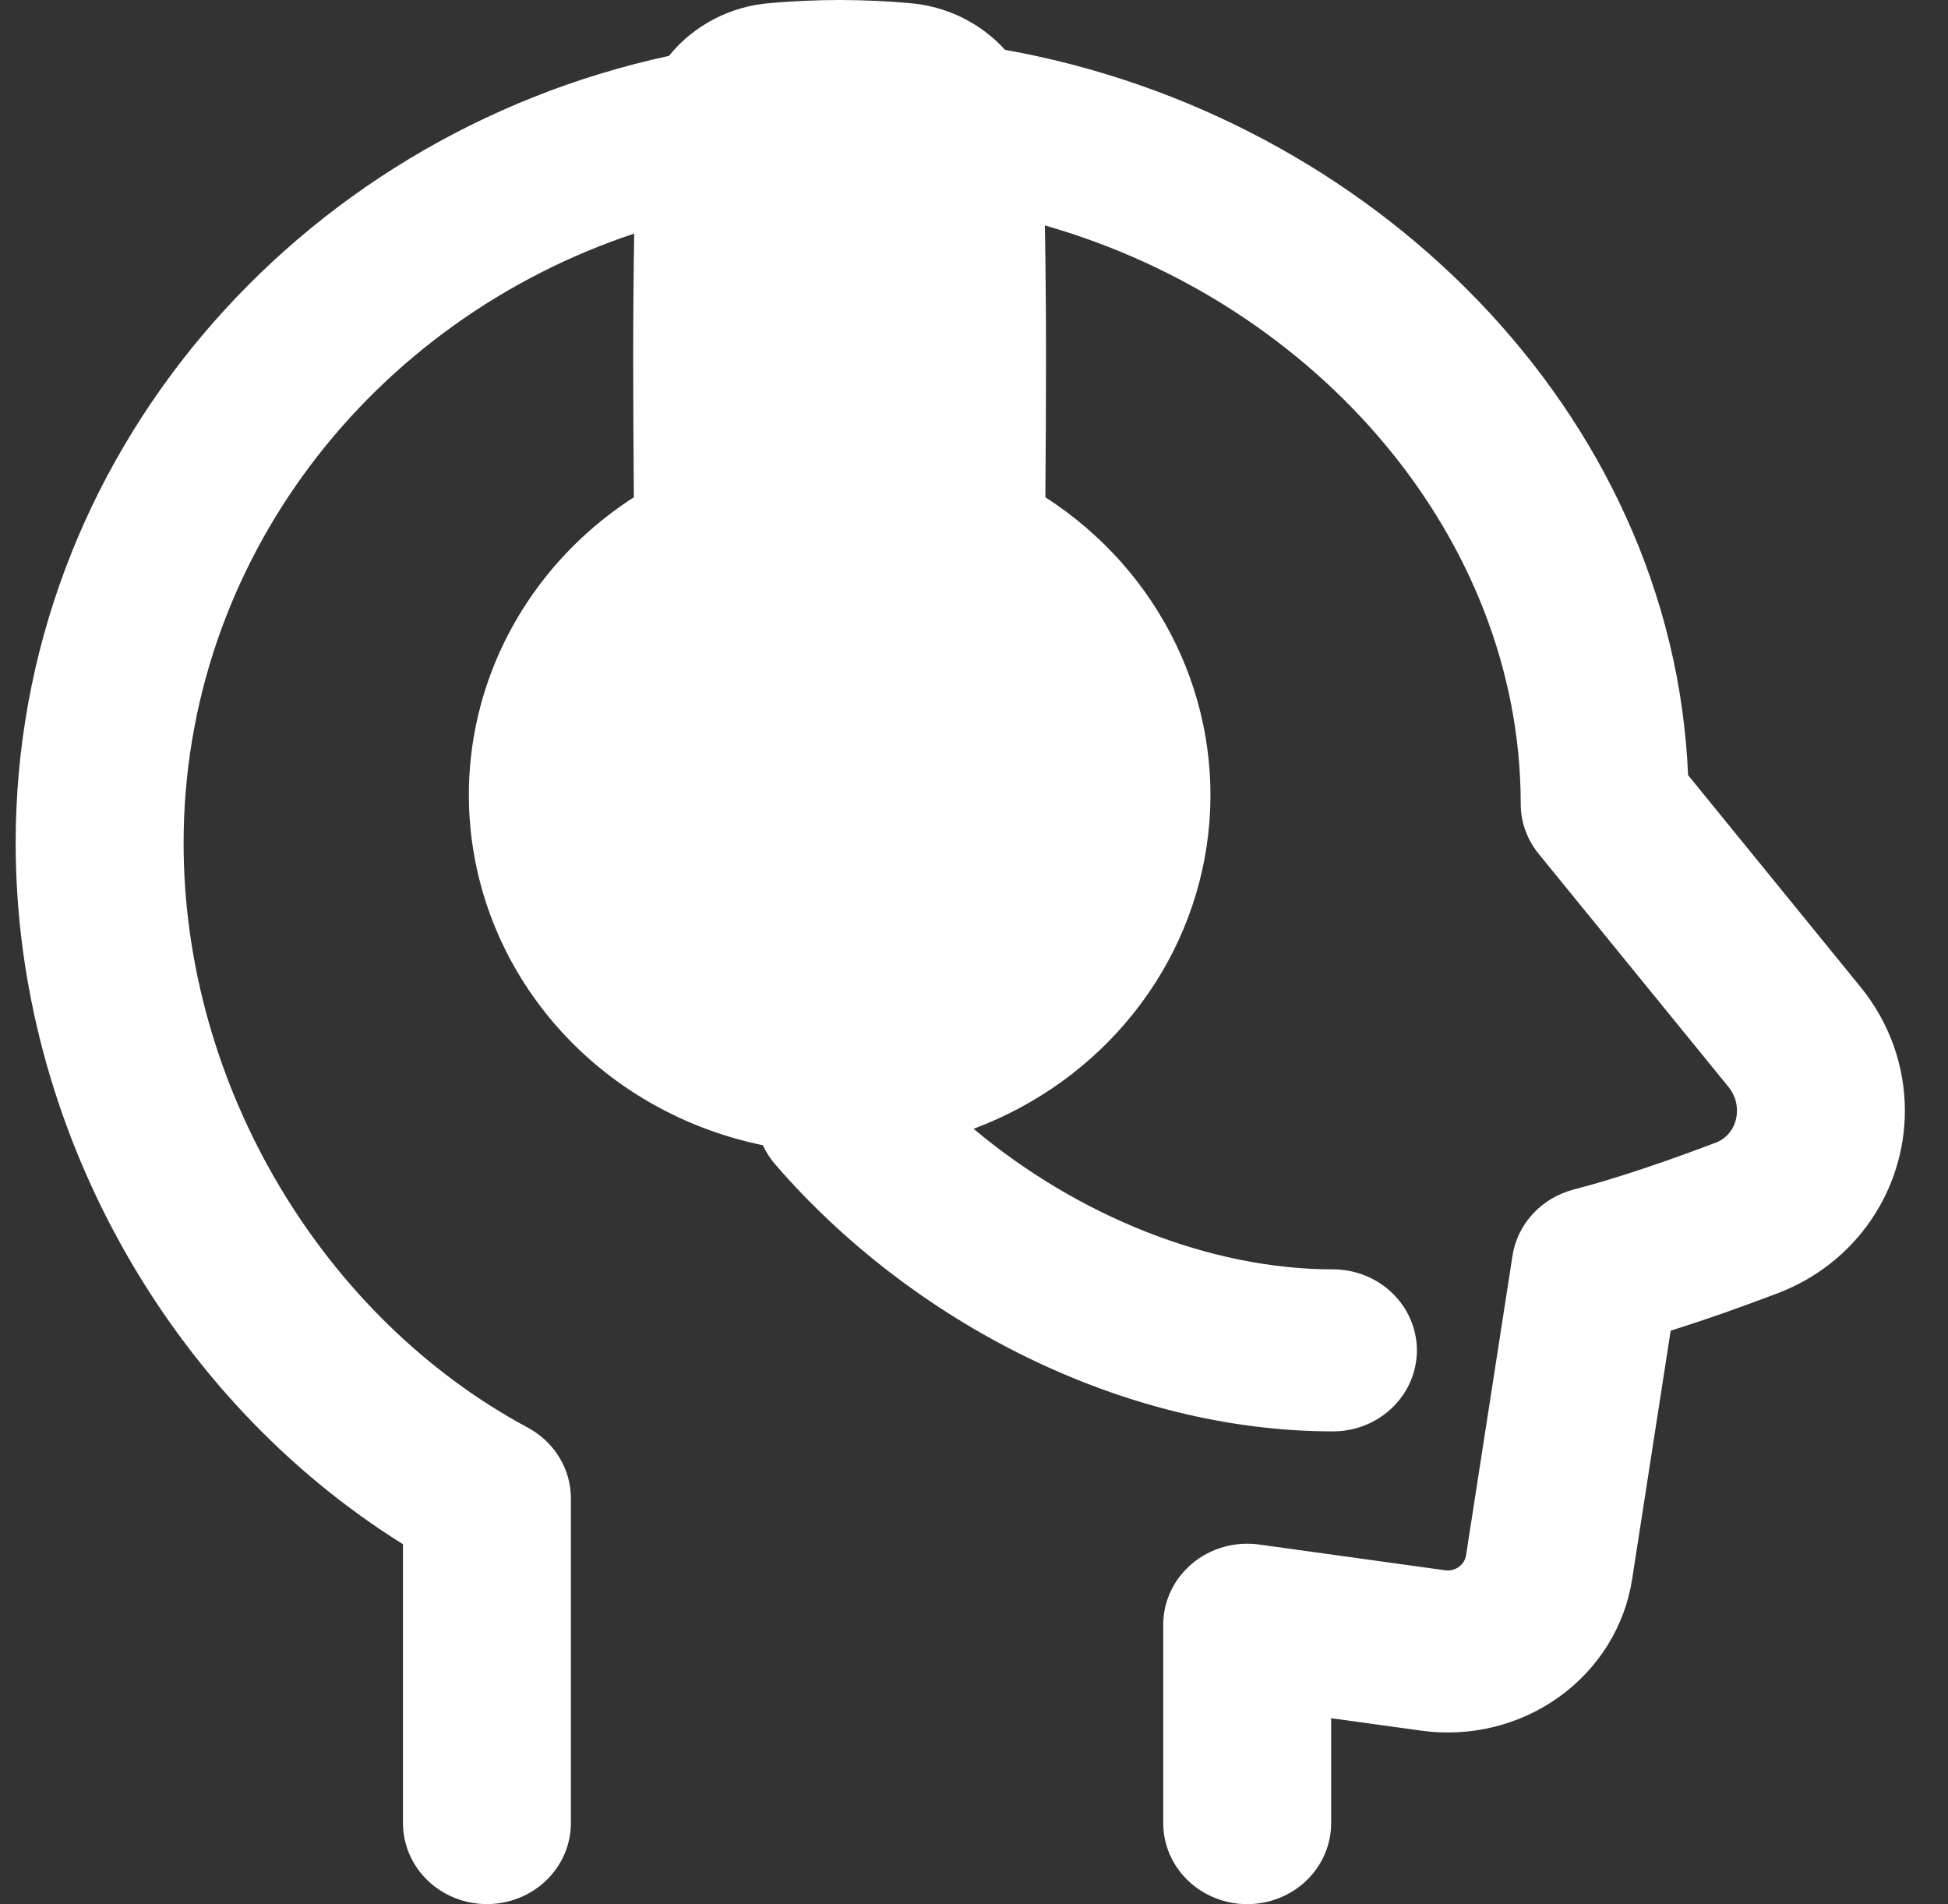 <svg width="44" height="43" viewBox="0 0 44 43" fill="none" xmlns="http://www.w3.org/2000/svg">
<rect x="0" y="0" width="44" height="43" fill="#333333" stroke="none"/>
<path fill-rule="evenodd" clip-rule="evenodd" d="M17.398 0.069C17.919 0.024 18.441 0.001 18.964 0C19.517 0 20.05 0.028 20.53 0.069C21.369 0.134 22.148 0.514 22.701 1.126C30.975 2.598 37.785 9.305 38.129 17.504L42.025 22.289C42.674 23.085 43.026 24.069 43.026 25.081C43.026 26.861 41.936 28.53 40.146 29.207C39.452 29.471 38.597 29.78 37.736 30.049L36.866 35.658C36.703 36.72 36.111 37.676 35.219 38.318C34.327 38.96 33.208 39.235 32.106 39.083L30.067 38.801V41.17C30.067 41.656 29.867 42.121 29.512 42.464C29.156 42.807 28.674 43 28.171 43C27.668 43 27.185 42.807 26.83 42.464C26.474 42.121 26.274 41.656 26.274 41.17V36.691C26.274 36.428 26.332 36.169 26.445 35.931C26.558 35.692 26.723 35.48 26.928 35.308C27.133 35.136 27.375 35.009 27.635 34.935C27.896 34.861 28.17 34.842 28.439 34.879L32.645 35.461C32.699 35.468 32.754 35.465 32.807 35.452C32.86 35.438 32.91 35.415 32.954 35.383C32.997 35.351 33.034 35.311 33.062 35.266C33.089 35.22 33.108 35.169 33.115 35.117L34.163 28.358C34.217 28.005 34.378 27.676 34.624 27.41C34.871 27.143 35.193 26.953 35.55 26.861C36.563 26.601 37.776 26.175 38.759 25.802C39.023 25.702 39.233 25.436 39.233 25.081C39.234 24.888 39.167 24.7 39.044 24.548L34.755 19.283C34.492 18.961 34.349 18.563 34.349 18.154C34.349 12.158 29.752 6.847 23.601 5.091C23.616 5.937 23.627 6.931 23.627 8.081C23.627 8.934 23.621 10.32 23.612 11.229C24.888 12.051 25.906 13.194 26.555 14.536C27.204 15.877 27.458 17.364 27.291 18.835C27.124 20.307 26.541 21.705 25.606 22.879C24.672 24.053 23.421 24.956 21.991 25.491C24.343 27.464 27.33 28.665 30.107 28.665C30.356 28.665 30.603 28.712 30.833 28.804C31.063 28.896 31.272 29.031 31.448 29.201C31.624 29.371 31.764 29.572 31.859 29.794C31.954 30.016 32.004 30.254 32.004 30.494C32.004 30.735 31.954 30.973 31.859 31.195C31.764 31.417 31.624 31.618 31.448 31.788C31.272 31.958 31.063 32.093 30.833 32.185C30.603 32.277 30.356 32.324 30.107 32.324C25.376 32.324 20.597 29.868 17.507 26.291C17.395 26.161 17.302 26.016 17.23 25.861C15.618 25.531 14.142 24.749 12.988 23.614C11.833 22.478 11.052 21.04 10.741 19.478C10.43 17.916 10.603 16.3 11.239 14.833C11.876 13.366 12.946 12.112 14.317 11.229C14.308 10.18 14.303 9.13 14.302 8.081C14.303 7.014 14.311 6.079 14.325 5.275C8.4 7.245 4.147 12.666 4.147 19.04C4.147 24.568 7.33 29.776 11.92 32.238C12.216 32.397 12.462 32.629 12.633 32.91C12.805 33.191 12.895 33.511 12.895 33.837V41.169C12.895 41.655 12.695 42.12 12.339 42.463C11.984 42.806 11.501 42.999 10.998 42.999C10.495 42.999 10.013 42.806 9.657 42.463C9.302 42.12 9.102 41.655 9.102 41.169V34.872C3.804 31.567 0.354 25.45 0.354 19.04C0.354 10.349 6.668 3.086 15.11 1.262C15.384 0.921 15.73 0.639 16.124 0.433C16.518 0.227 16.952 0.103 17.398 0.069Z" fill="white"/>
</svg>
